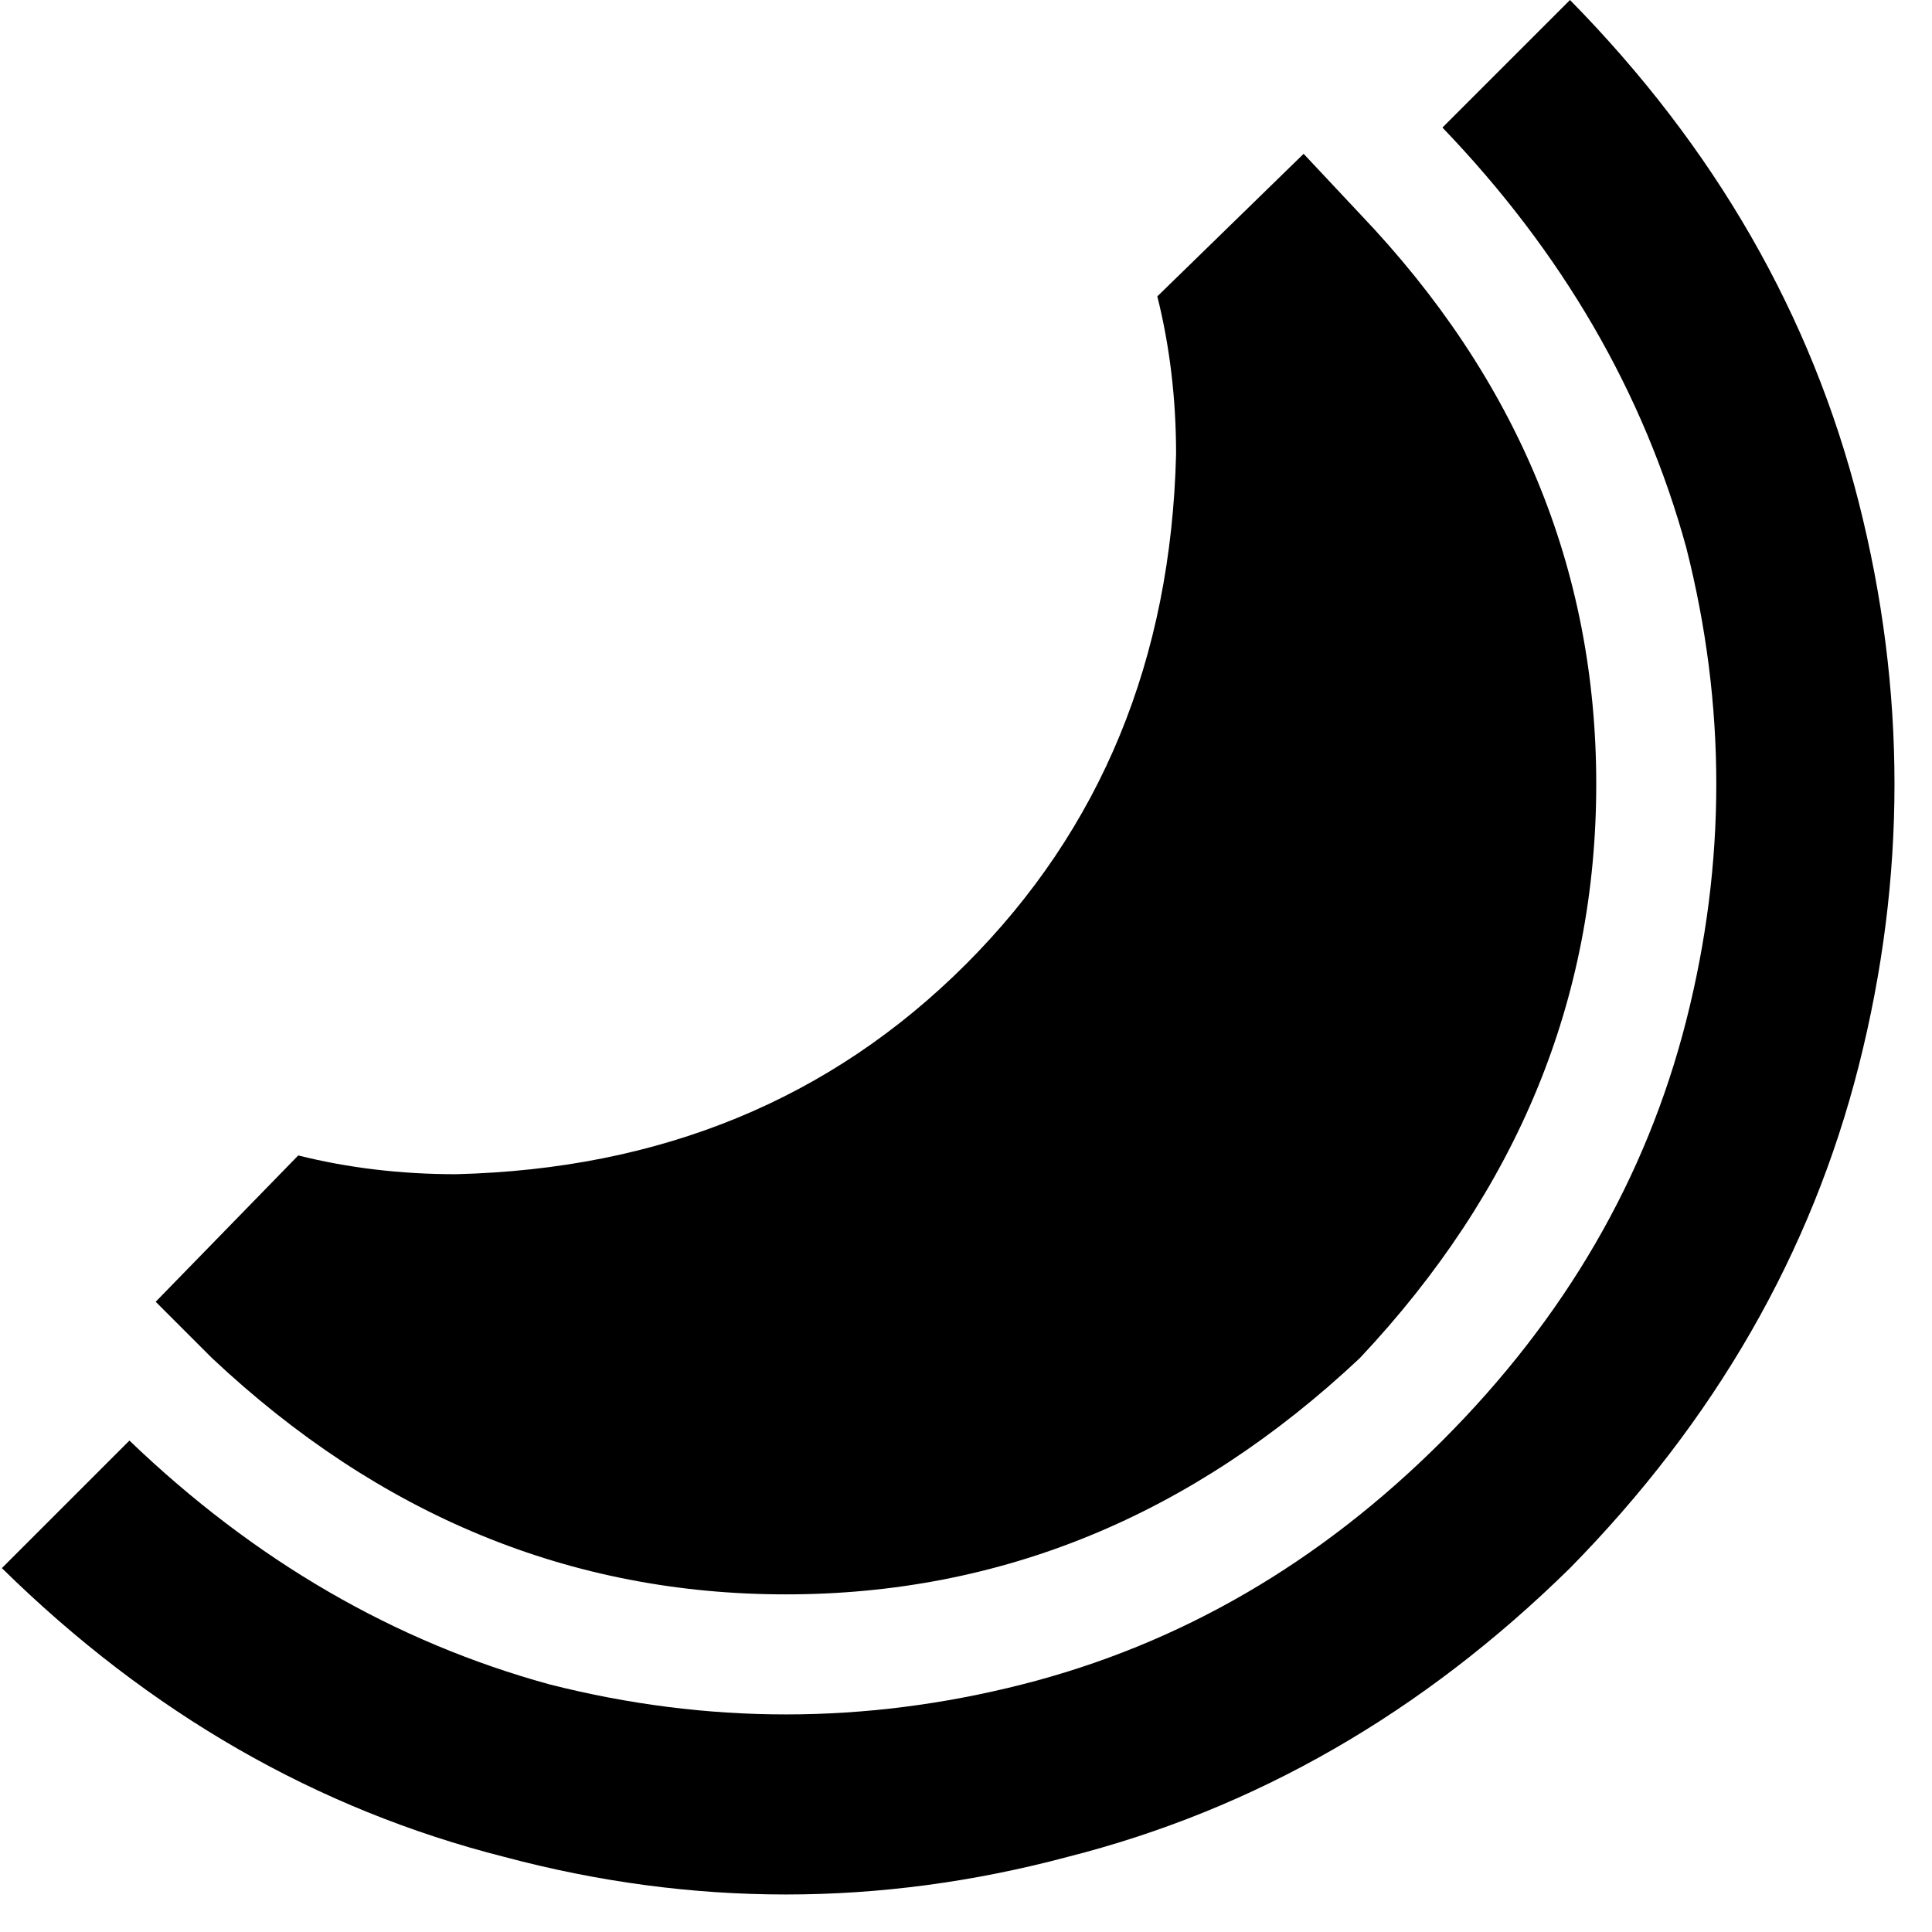 <svg xmlns="http://www.w3.org/2000/svg" viewBox="0 0 512 512">
  <path d="M 382.26 381.763 Q 333.546 430.478 270.913 446.384 L 270.913 446.384 L 270.913 446.384 Q 208.28 462.291 145.647 446.384 L 145.647 446.384 L 145.647 446.384 Q 84.008 429.483 34.299 381.763 L 0.497 415.565 L 0.497 415.565 Q 59.153 473.227 133.717 492.117 Q 208.28 512 282.843 492.117 Q 357.406 473.227 416.062 415.565 Q 473.724 356.909 492.614 282.346 Q 511.503 207.783 492.614 133.219 Q 473.724 58.656 416.062 0 L 382.26 33.802 L 382.26 33.802 Q 429.981 83.511 446.882 145.15 Q 462.788 207.783 446.882 270.416 Q 430.975 333.049 382.26 381.763 L 382.26 381.763 Z M 311.674 120.295 Q 309.685 201.817 256 255.503 L 256 255.503 L 256 255.503 Q 202.315 309.188 120.792 311.177 Q 98.92 311.177 79.037 306.206 L 41.258 344.979 L 41.258 344.979 L 56.171 359.891 L 56.171 359.891 Q 122.781 422.524 208.28 422.524 Q 293.779 422.524 360.388 359.891 Q 423.021 293.282 423.021 207.783 Q 423.021 122.283 360.388 56.668 L 345.476 40.761 L 345.476 40.761 L 306.703 78.54 L 306.703 78.54 Q 311.674 98.423 311.674 120.295 L 311.674 120.295 Z" />
</svg>